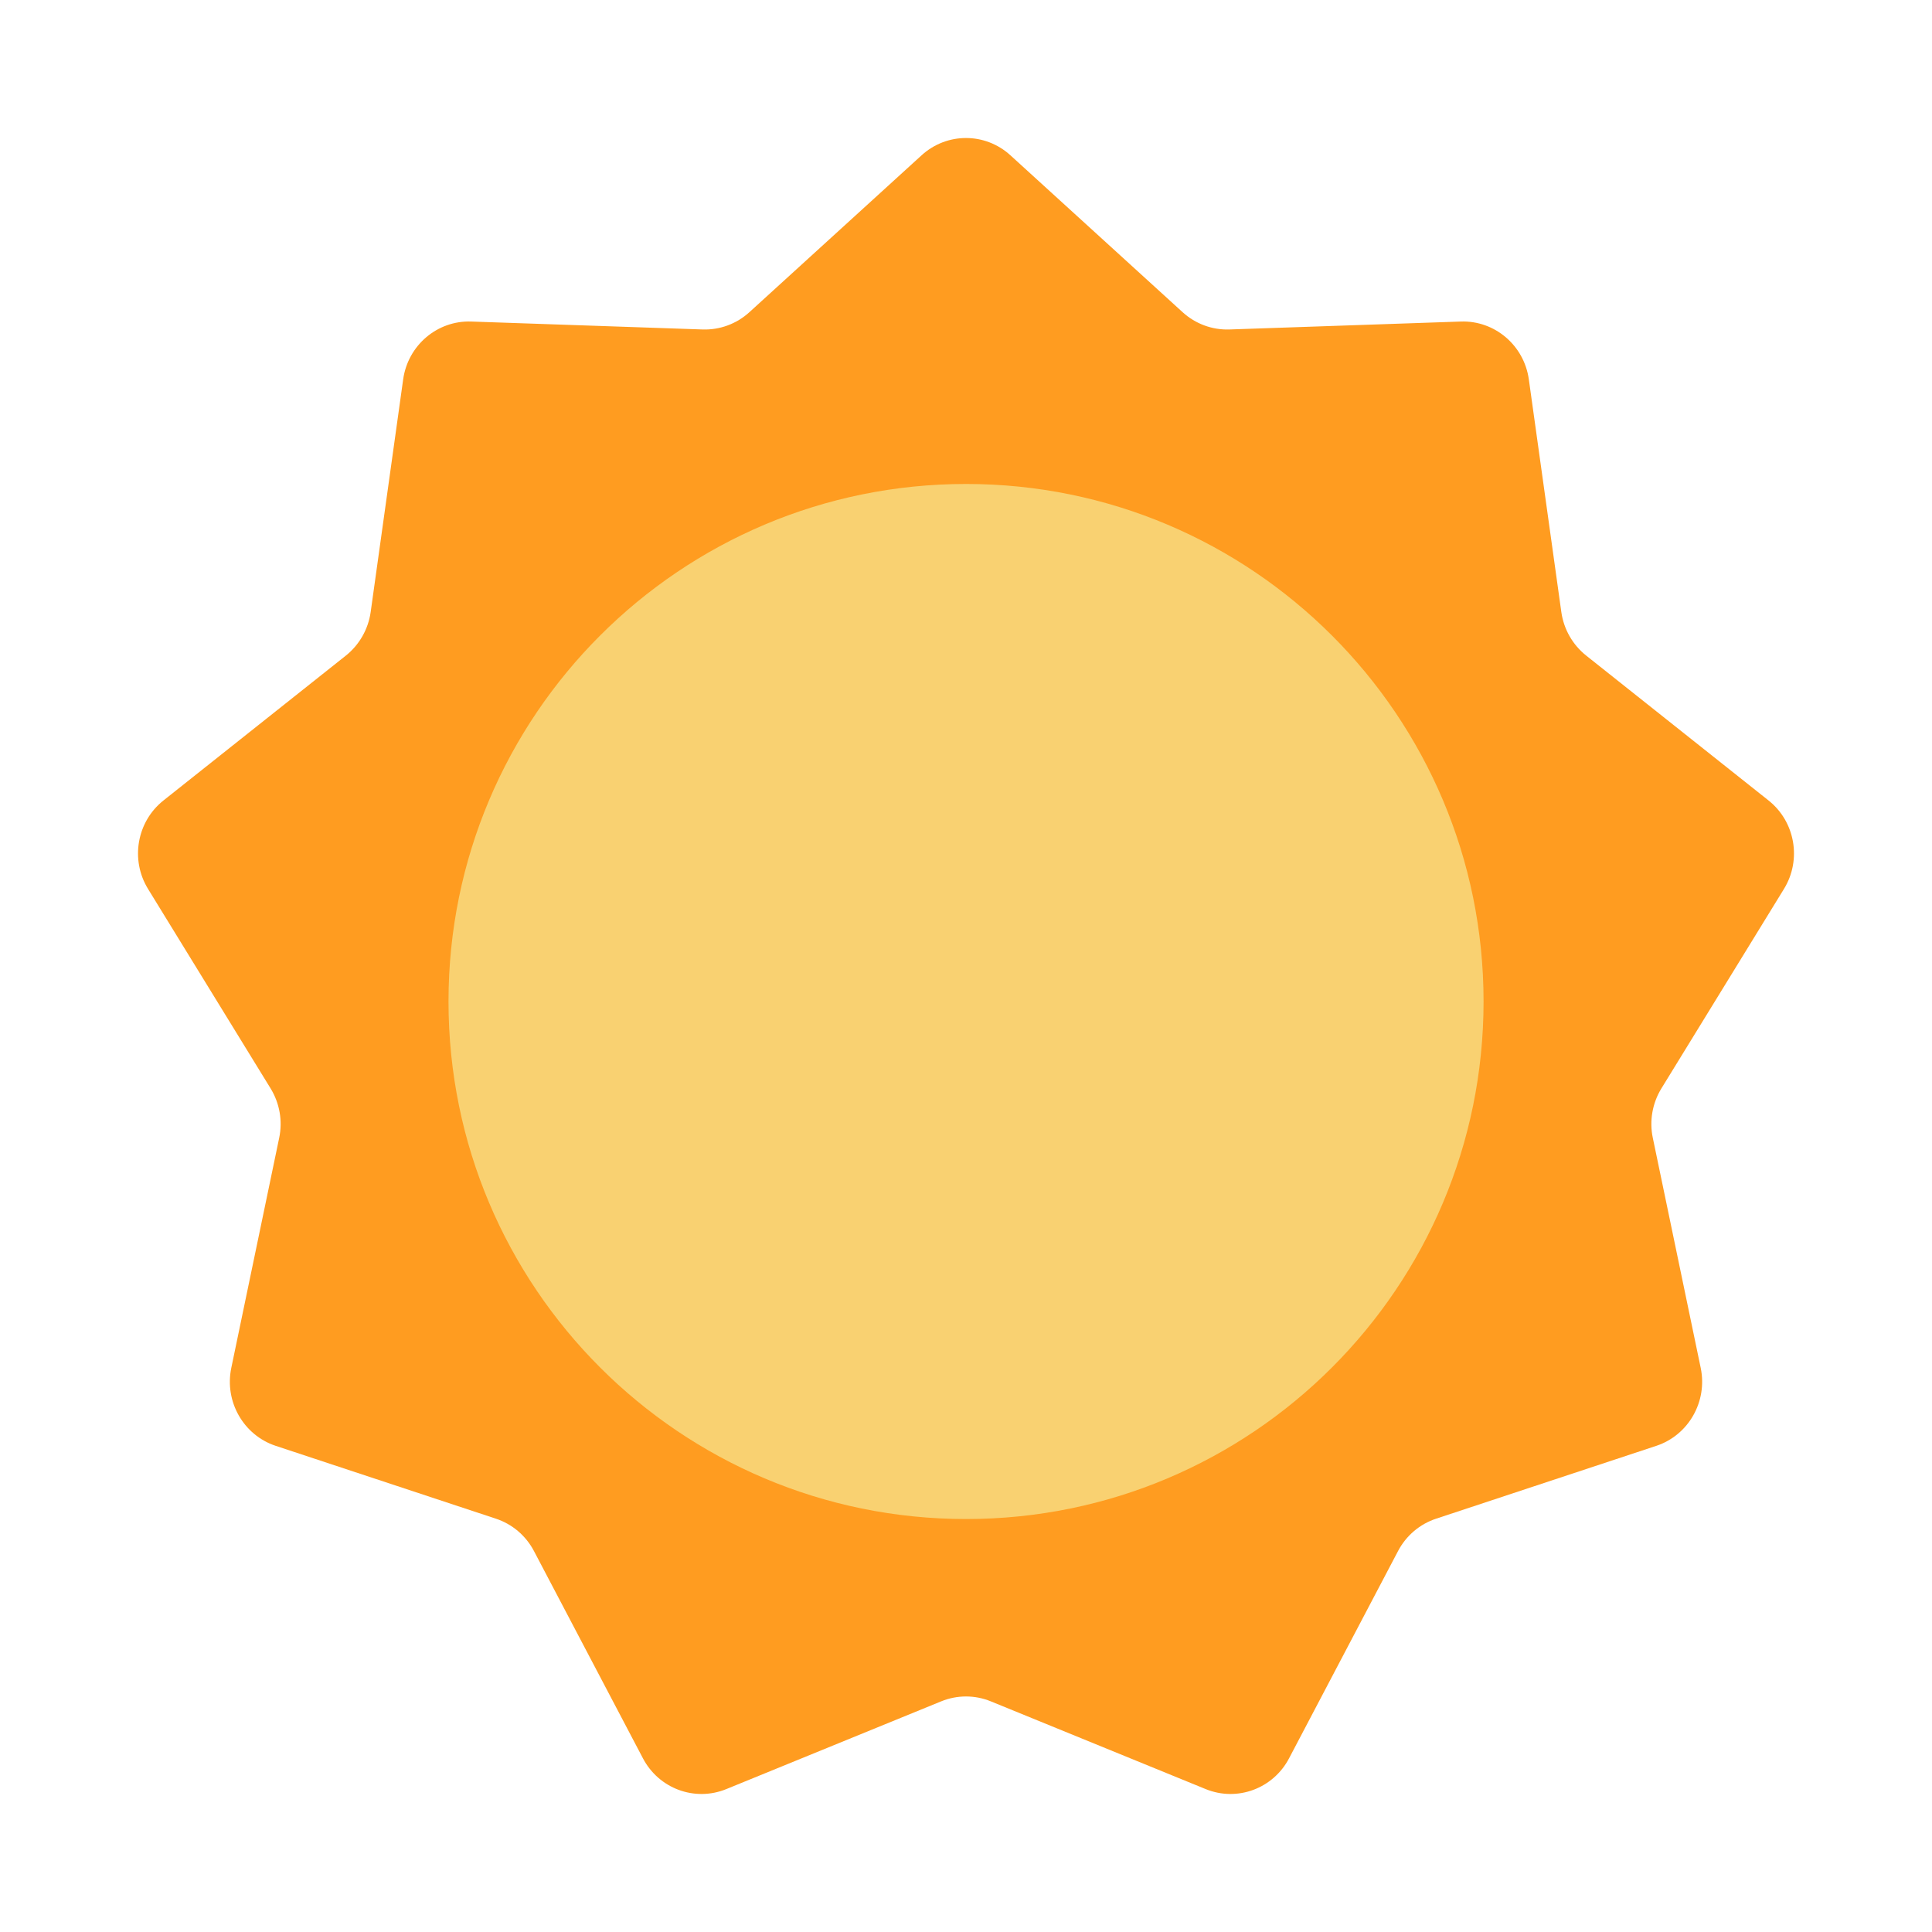 <svg width="28" height="28" viewBox="0 0 28 28" fill="none" xmlns="http://www.w3.org/2000/svg">
<path d="M13.357 2.25C13.723 1.917 14.277 1.917 14.643 2.25L17.141 4.526C17.326 4.694 17.568 4.783 17.816 4.775L21.172 4.66C21.663 4.643 22.088 5.005 22.157 5.498L22.628 8.87C22.663 9.119 22.792 9.345 22.988 9.501L25.631 11.601C26.018 11.908 26.114 12.462 25.854 12.884L24.078 15.775C23.947 15.989 23.902 16.246 23.954 16.492L24.648 19.825C24.749 20.312 24.472 20.799 24.005 20.954L20.813 22.01C20.576 22.088 20.379 22.256 20.262 22.478L18.682 25.483C18.451 25.923 17.93 26.115 17.474 25.929L14.359 24.657C14.129 24.563 13.871 24.563 13.641 24.657L10.526 25.929C10.07 26.115 9.549 25.923 9.318 25.483L7.738 22.478C7.621 22.256 7.424 22.088 7.187 22.01L3.995 20.954C3.528 20.799 3.251 20.312 3.352 19.825L4.046 16.492C4.098 16.246 4.053 15.989 3.922 15.775L2.146 12.884C1.886 12.462 1.982 11.908 2.369 11.601L5.013 9.501C5.208 9.345 5.337 9.119 5.372 8.87L5.843 5.498C5.912 5.005 6.337 4.643 6.828 4.66L10.184 4.775C10.432 4.783 10.674 4.694 10.859 4.526L13.357 2.25Z" fill="#FF9C20"/>
<path d="M21.501 14.514C21.501 18.657 18.143 22.015 14.001 22.015C9.858 22.015 6.5 18.657 6.5 14.514C6.5 10.372 9.858 7.014 14.001 7.014C18.143 7.014 21.501 10.372 21.501 14.514Z" fill="#F9D171"/>
</svg>
